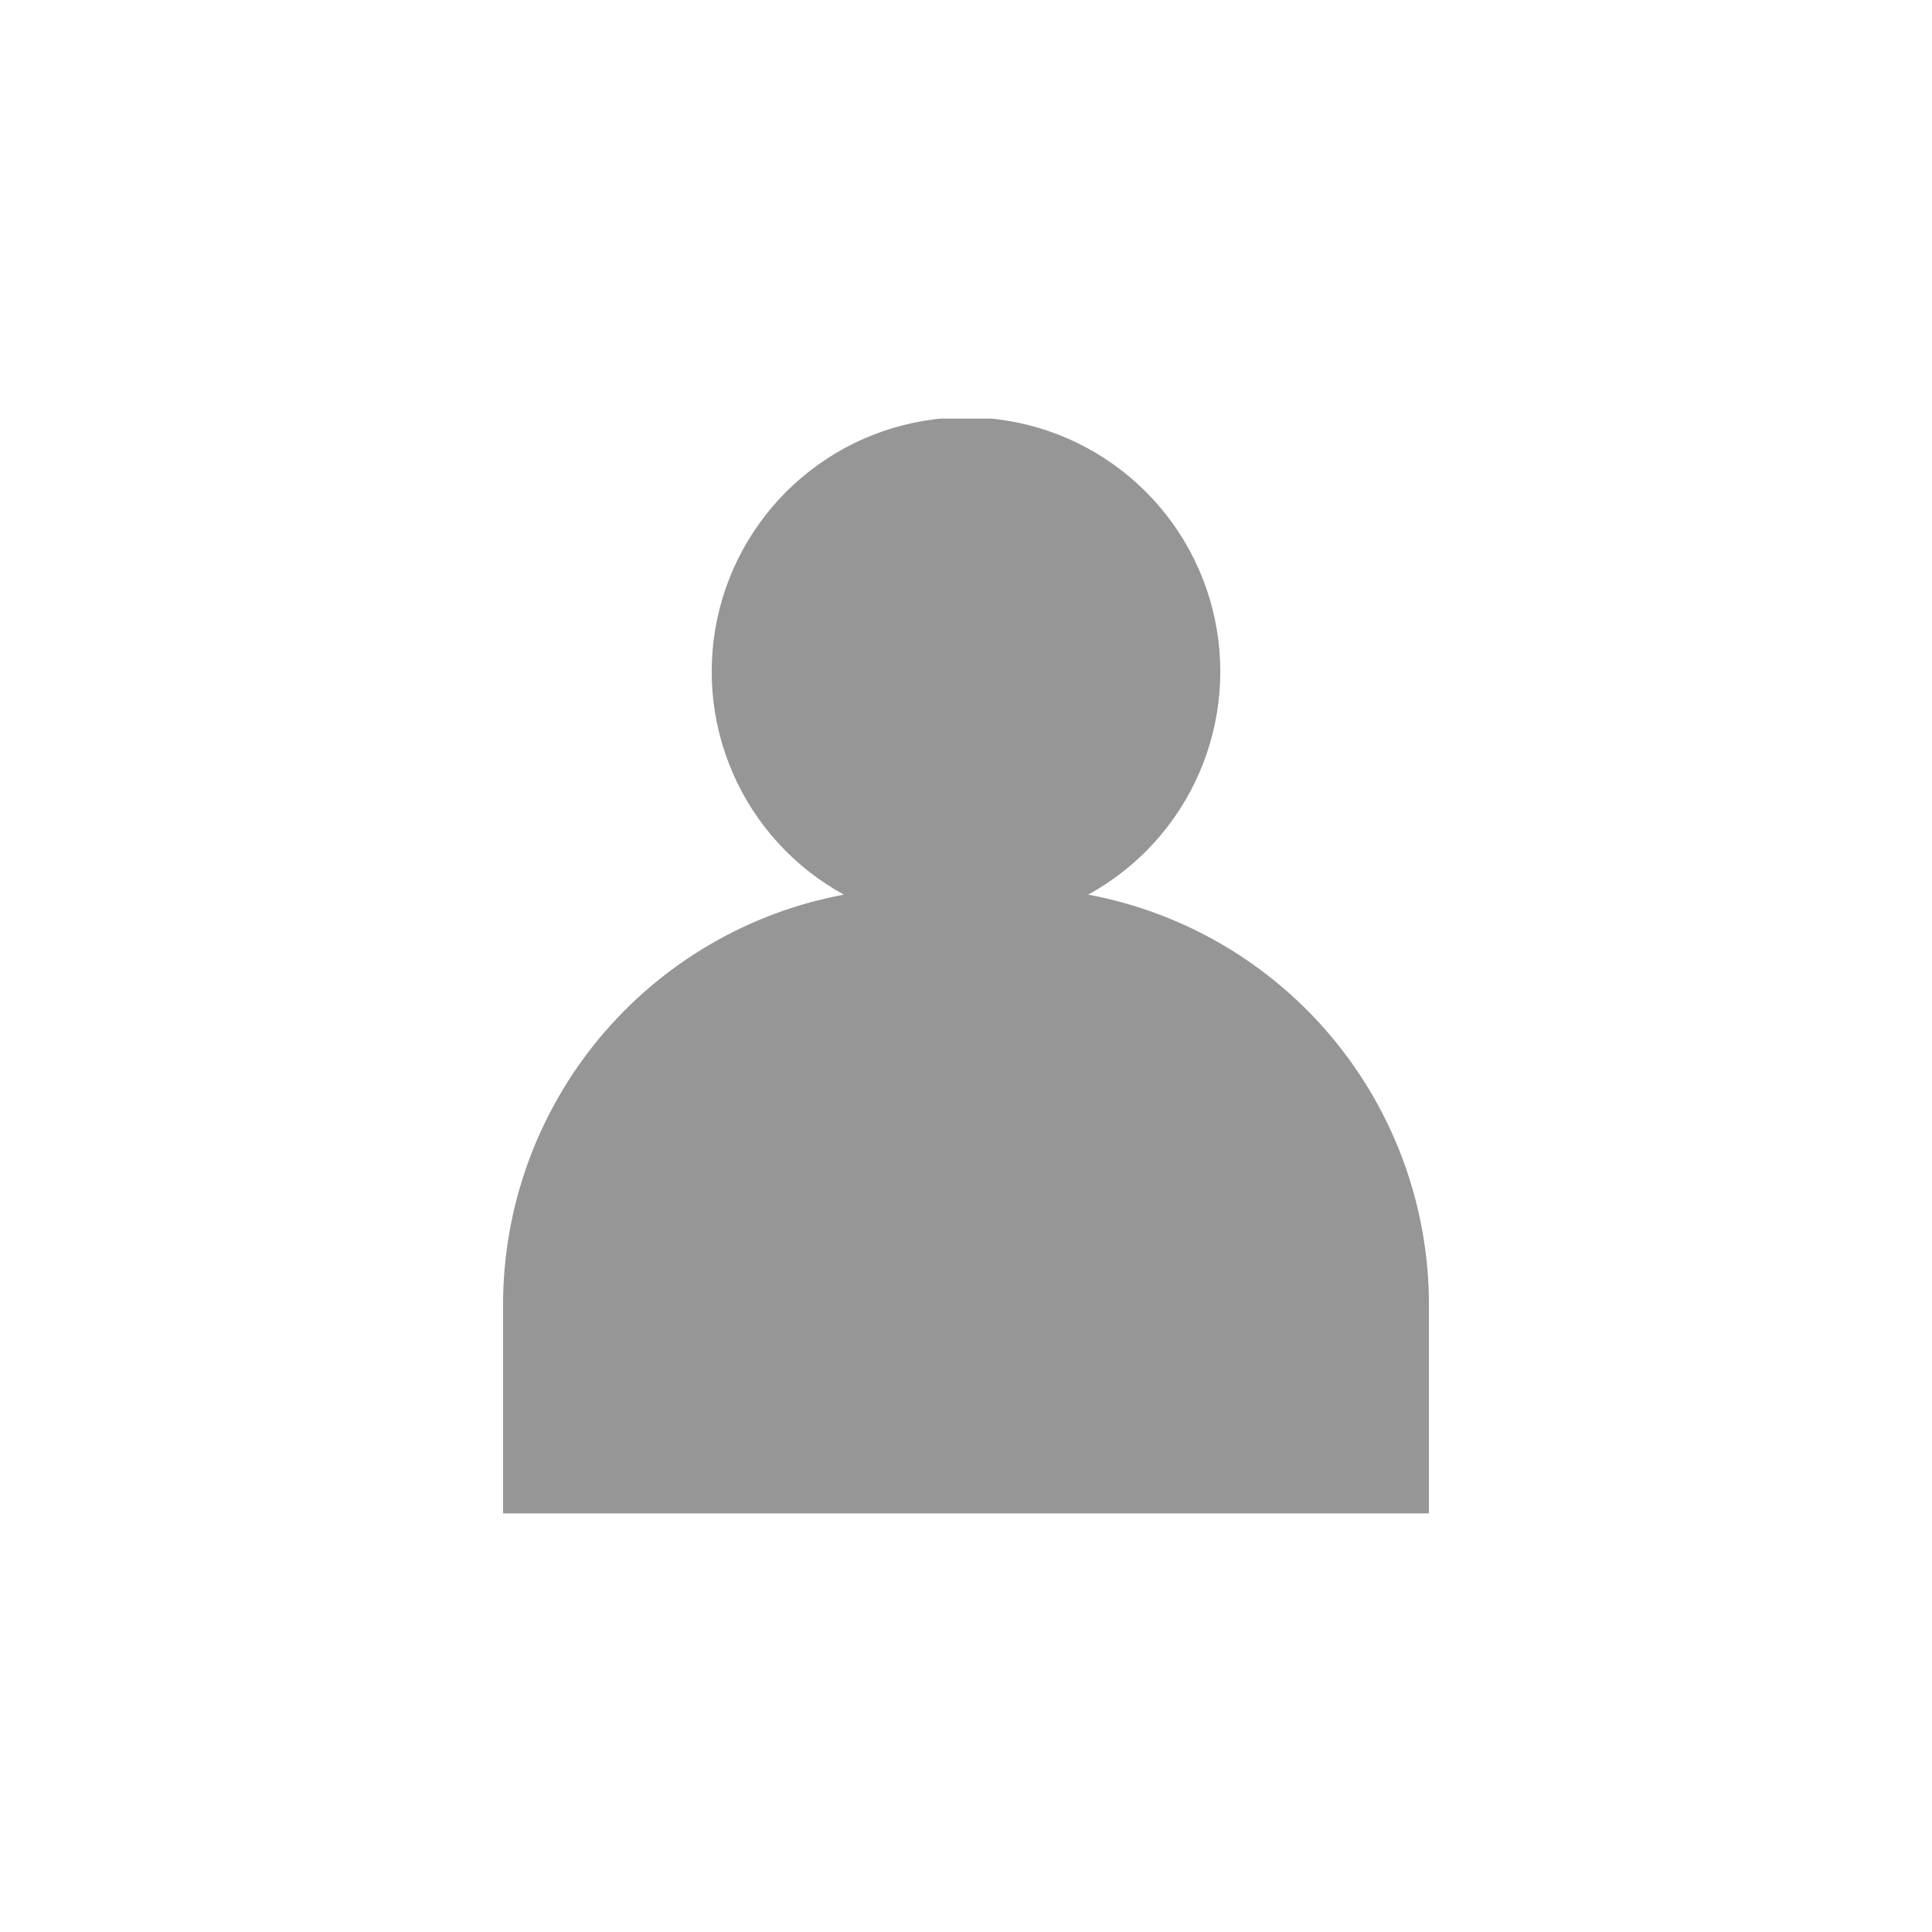 <svg width="60" height="60" viewBox="0 0 60 60" fill="none" xmlns="http://www.w3.org/2000/svg">
<g clip-path="url(#clip0_622_3476)">
<path d="M44.377 47V40.517C44.376 37.493 43.317 34.565 41.384 32.239C39.451 29.914 36.766 28.338 33.793 27.784C35.332 26.942 36.546 25.612 37.244 24.003C37.943 22.394 38.086 20.599 37.651 18.899C37.217 17.2 36.229 15.694 34.843 14.619C33.458 13.543 31.754 12.96 30 12.96C28.246 12.96 26.542 13.543 25.157 14.619C23.772 15.694 22.784 17.2 22.349 18.899C21.914 20.599 22.057 22.394 22.756 24.003C23.454 25.612 24.669 26.942 26.207 27.784C23.234 28.338 20.549 29.914 18.616 32.239C16.683 34.565 15.624 37.493 15.623 40.517V47H44.377Z" fill="#969696"/>
</g>
<defs>
<clipPath id="clip0_622_3476">
<rect width="28.754" height="34" fill="white" transform="translate(15.623 13)"/>
</clipPath>
</defs>
</svg>
